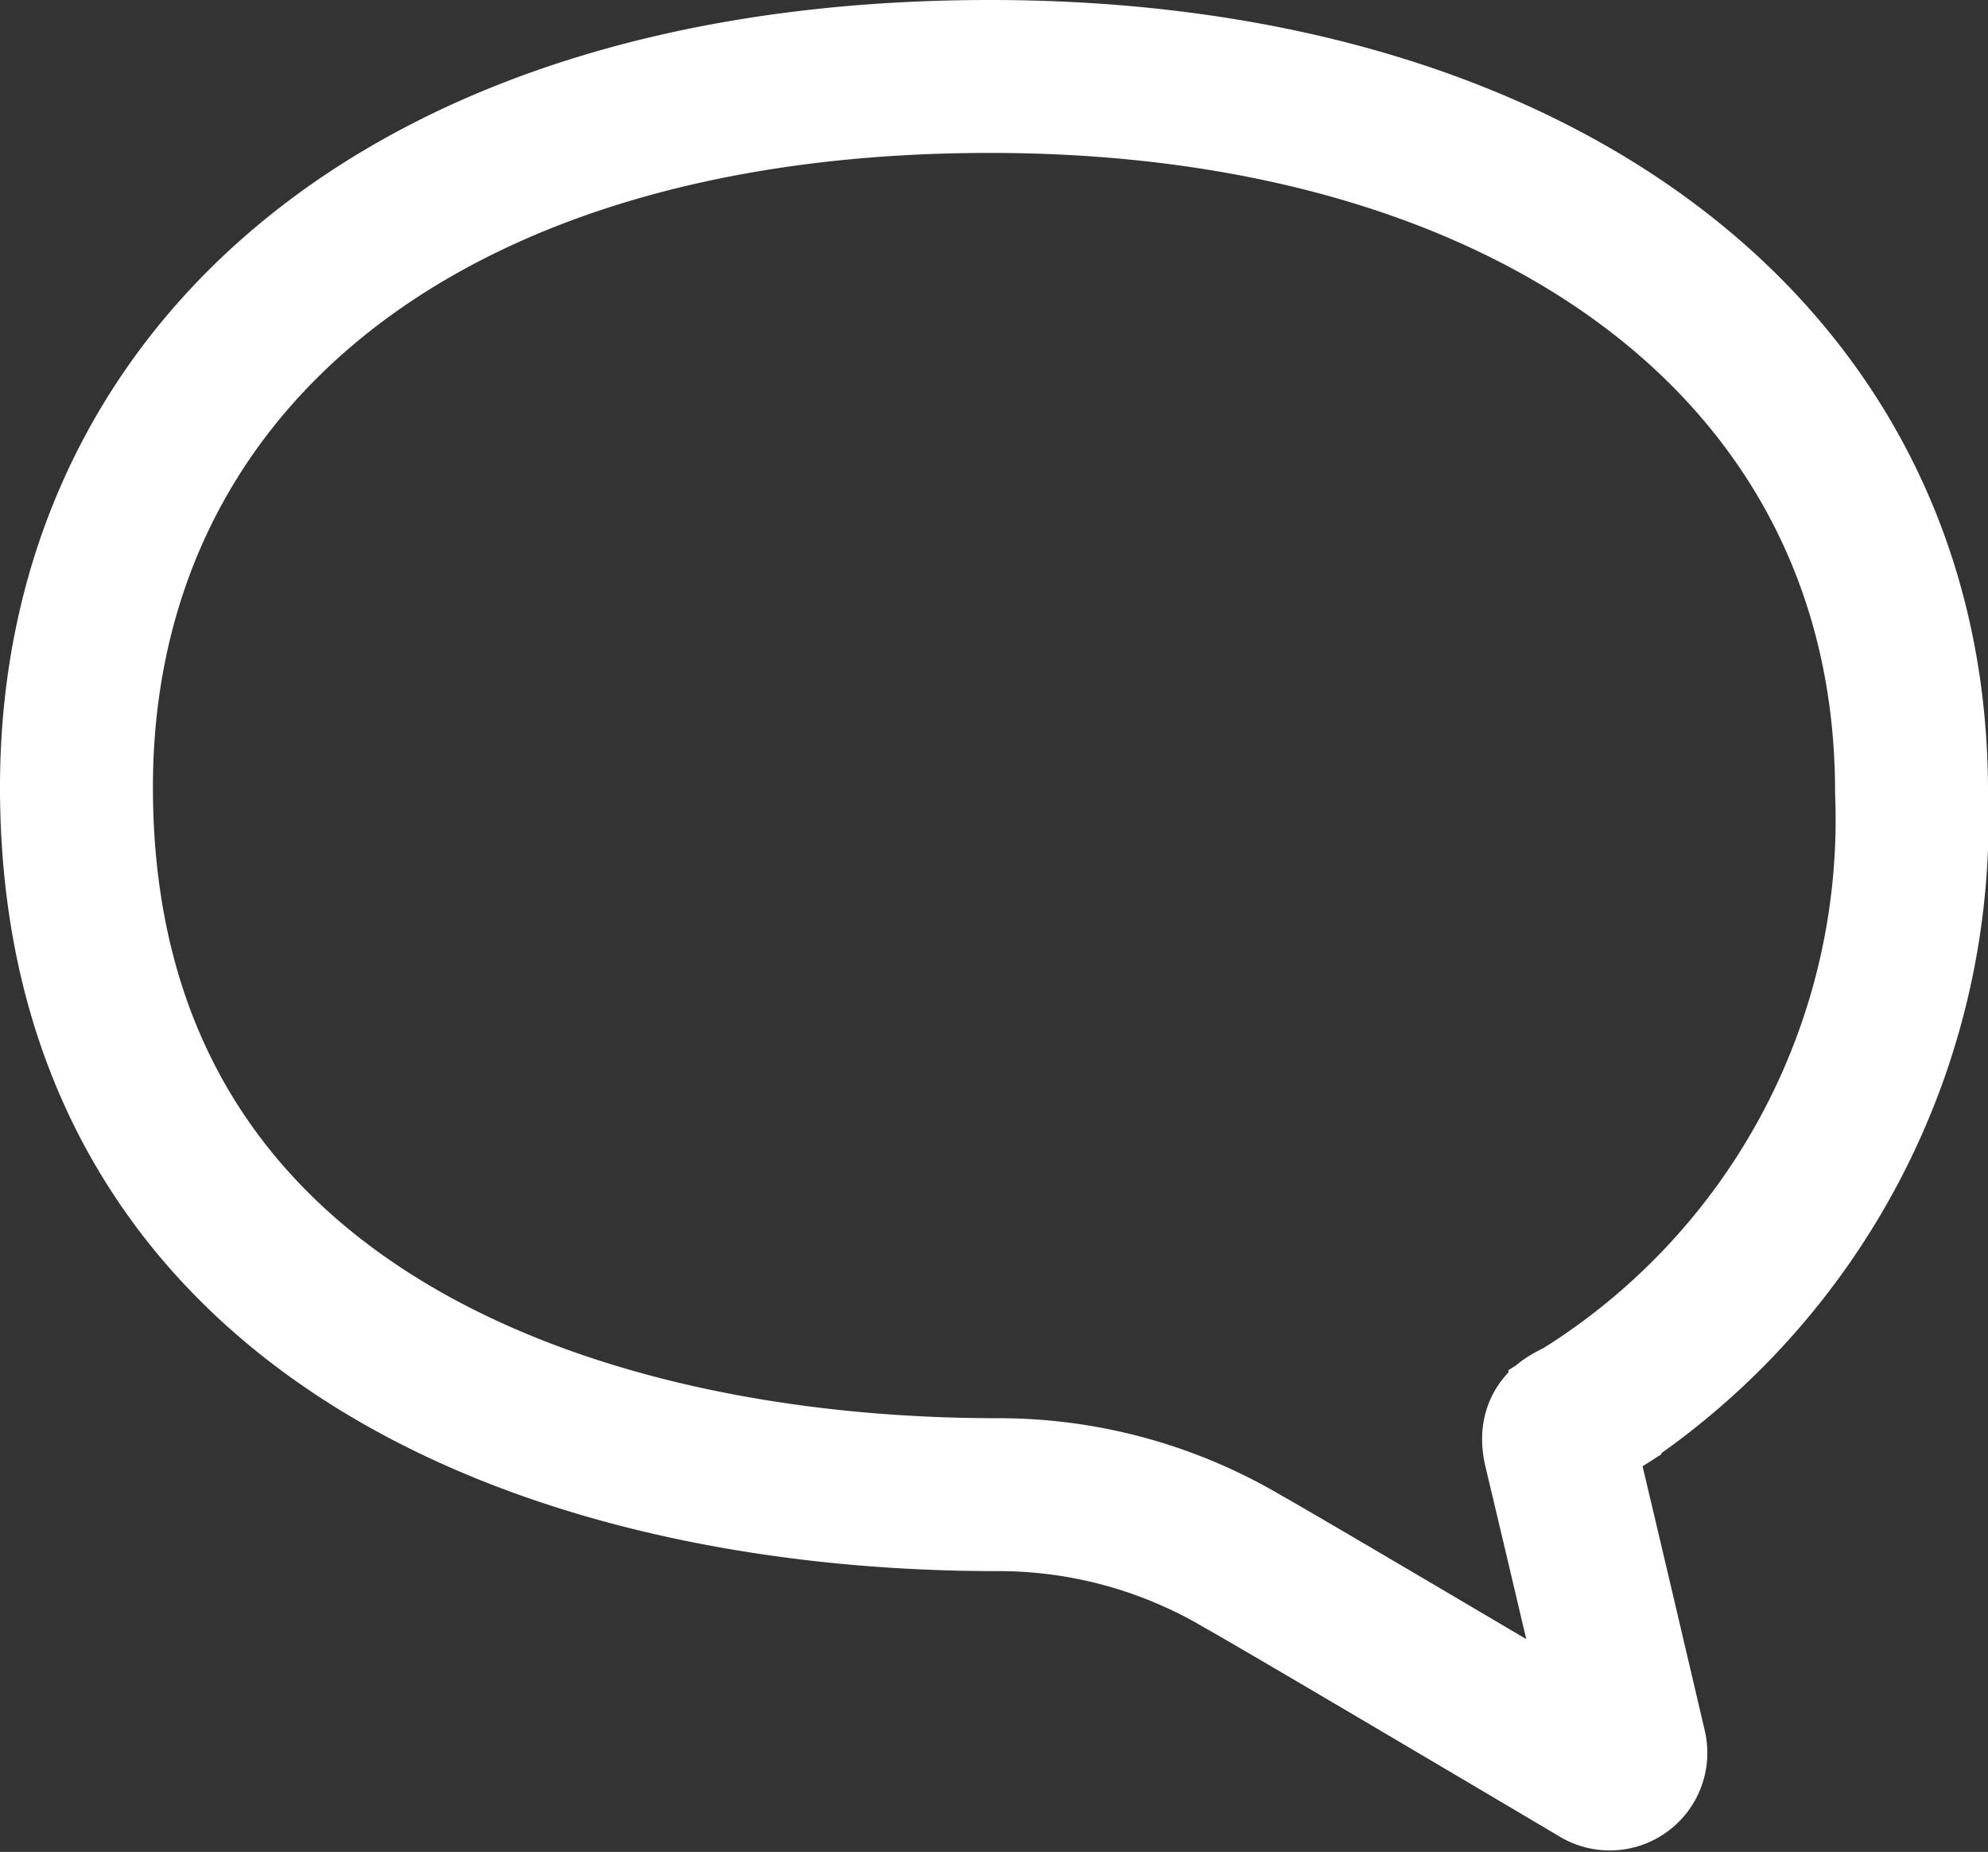 <svg xmlns="http://www.w3.org/2000/svg" width="13" height="12.11" viewBox="0 0 13 12.11">
  <rect x="0" y="0" width="13" height="12.11" fill="#333333" stroke="none"/>
  <path id="icon_comment" d="M0,4.647C0,8.135,3.173,9.274,6.02,9.274a3.139,3.139,0,0,1,1.607.437c.275.153,2.334,1.373,2.334,1.373a.138.138,0,0,0,.2-.153s-.292-1.25-.46-1.952c-.042-.174.069-.183.163-.243A4.581,4.581,0,0,0,12,4.678C12,1.83,9.563,0,5.973,0,2.18,0,0,1.942,0,4.647" transform="translate(0.5 0.5)" fill="none" stroke="#fff" stroke-width="1"/>
</svg>
